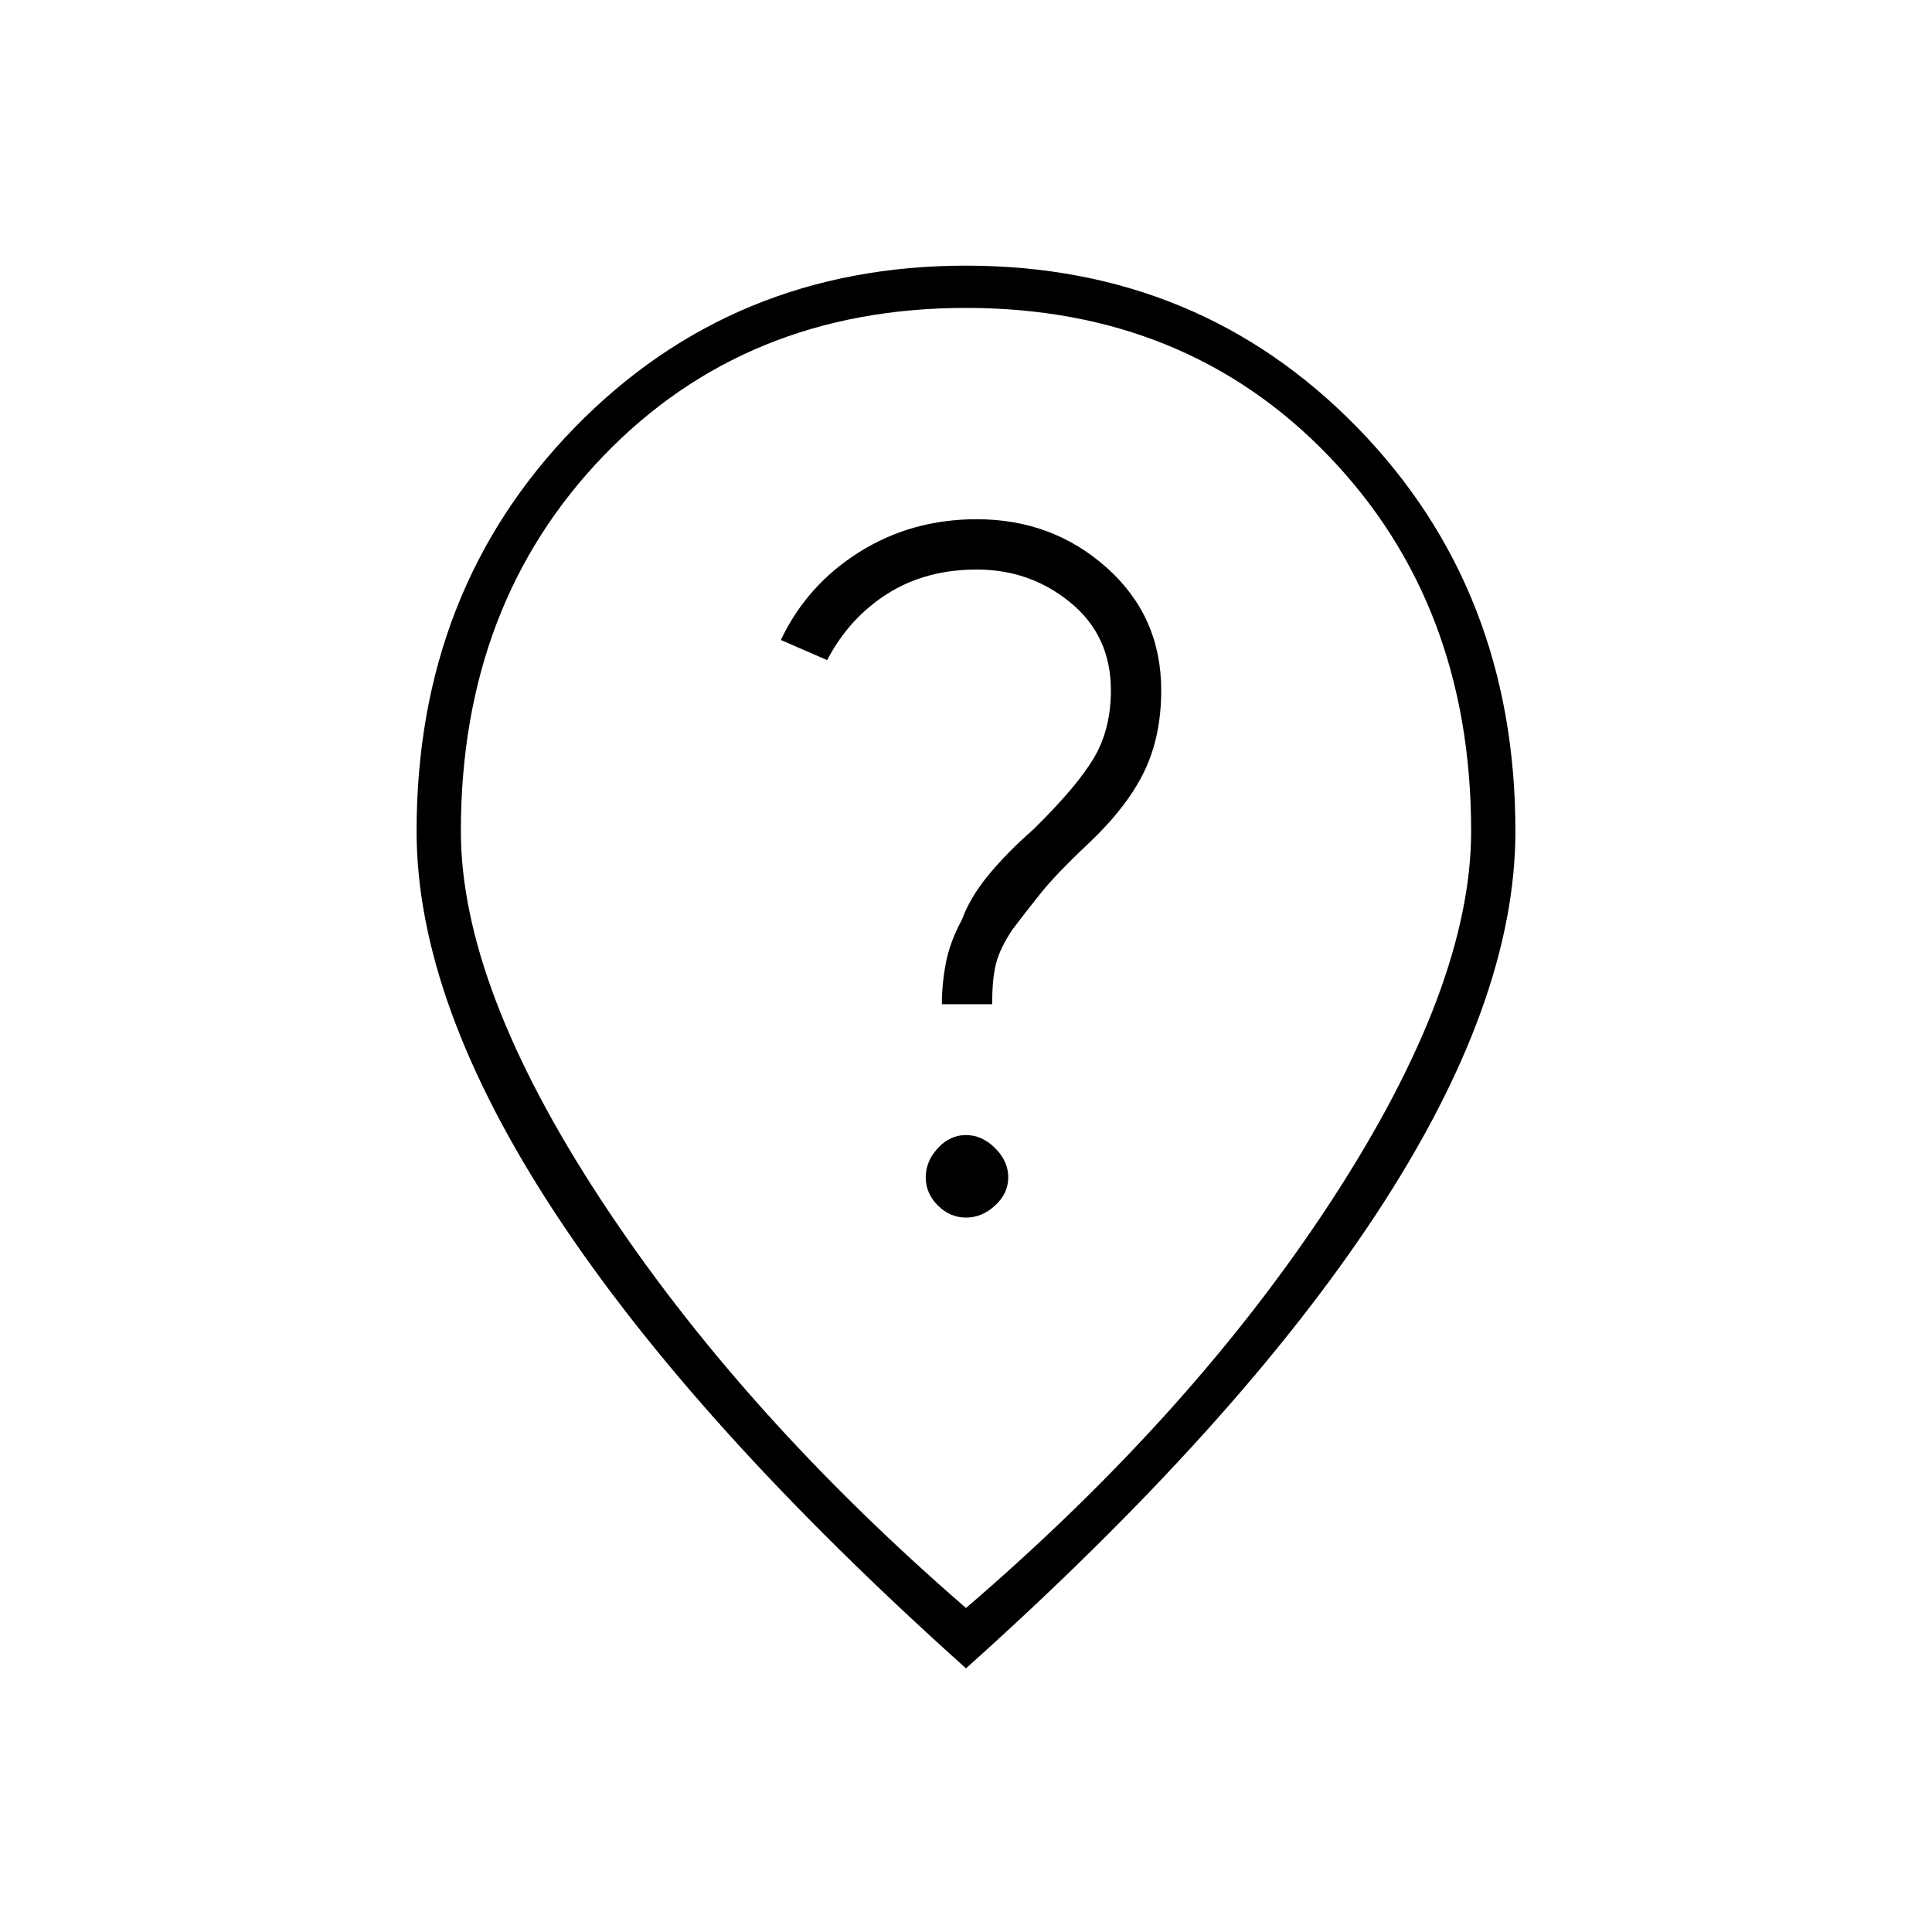 <svg xmlns="http://www.w3.org/2000/svg" width="48" height="48" viewBox="0 -960 960 960"><path d="M480.02-355q7.98 0 14.48-6.02 6.5-6.01 6.5-14 0-7.98-6.52-14.48-6.51-6.5-14.5-6.5-7.98 0-13.98 6.52-6 6.51-6 14.5 0 7.98 6.02 13.98 6.01 6 14 6ZM468-461h25q0-13 2-20.5t8-16.5q6-8 14-18t24-25q19-18 27.5-35.5T577-617q0-36.7-27-60.85T485.35-702Q453-702 427-685.69T388-642l23 10q11-21 30-33t44.4-12q26.6 0 46.6 16.5t20 43.5q0 19.4-8.5 33.7-8.5 14.3-30.03 35.43Q500-536 491-525q-9 11-13 21.95-6 11.05-8 21.55t-2 20.5Zm12 300q113-97 182-203t69-183q0-112.79-70.79-186.4Q589.42-807 480-807t-180.21 73.6Q229-659.79 229-547q0 77 69.5 183T480-161Zm0 30Q345-252 276-357t-69-190q0-120 78.5-200.5T480-828q116 0 194.5 80.5T753-547q0 85-69 190T480-131Zm0-423Z"/></svg>